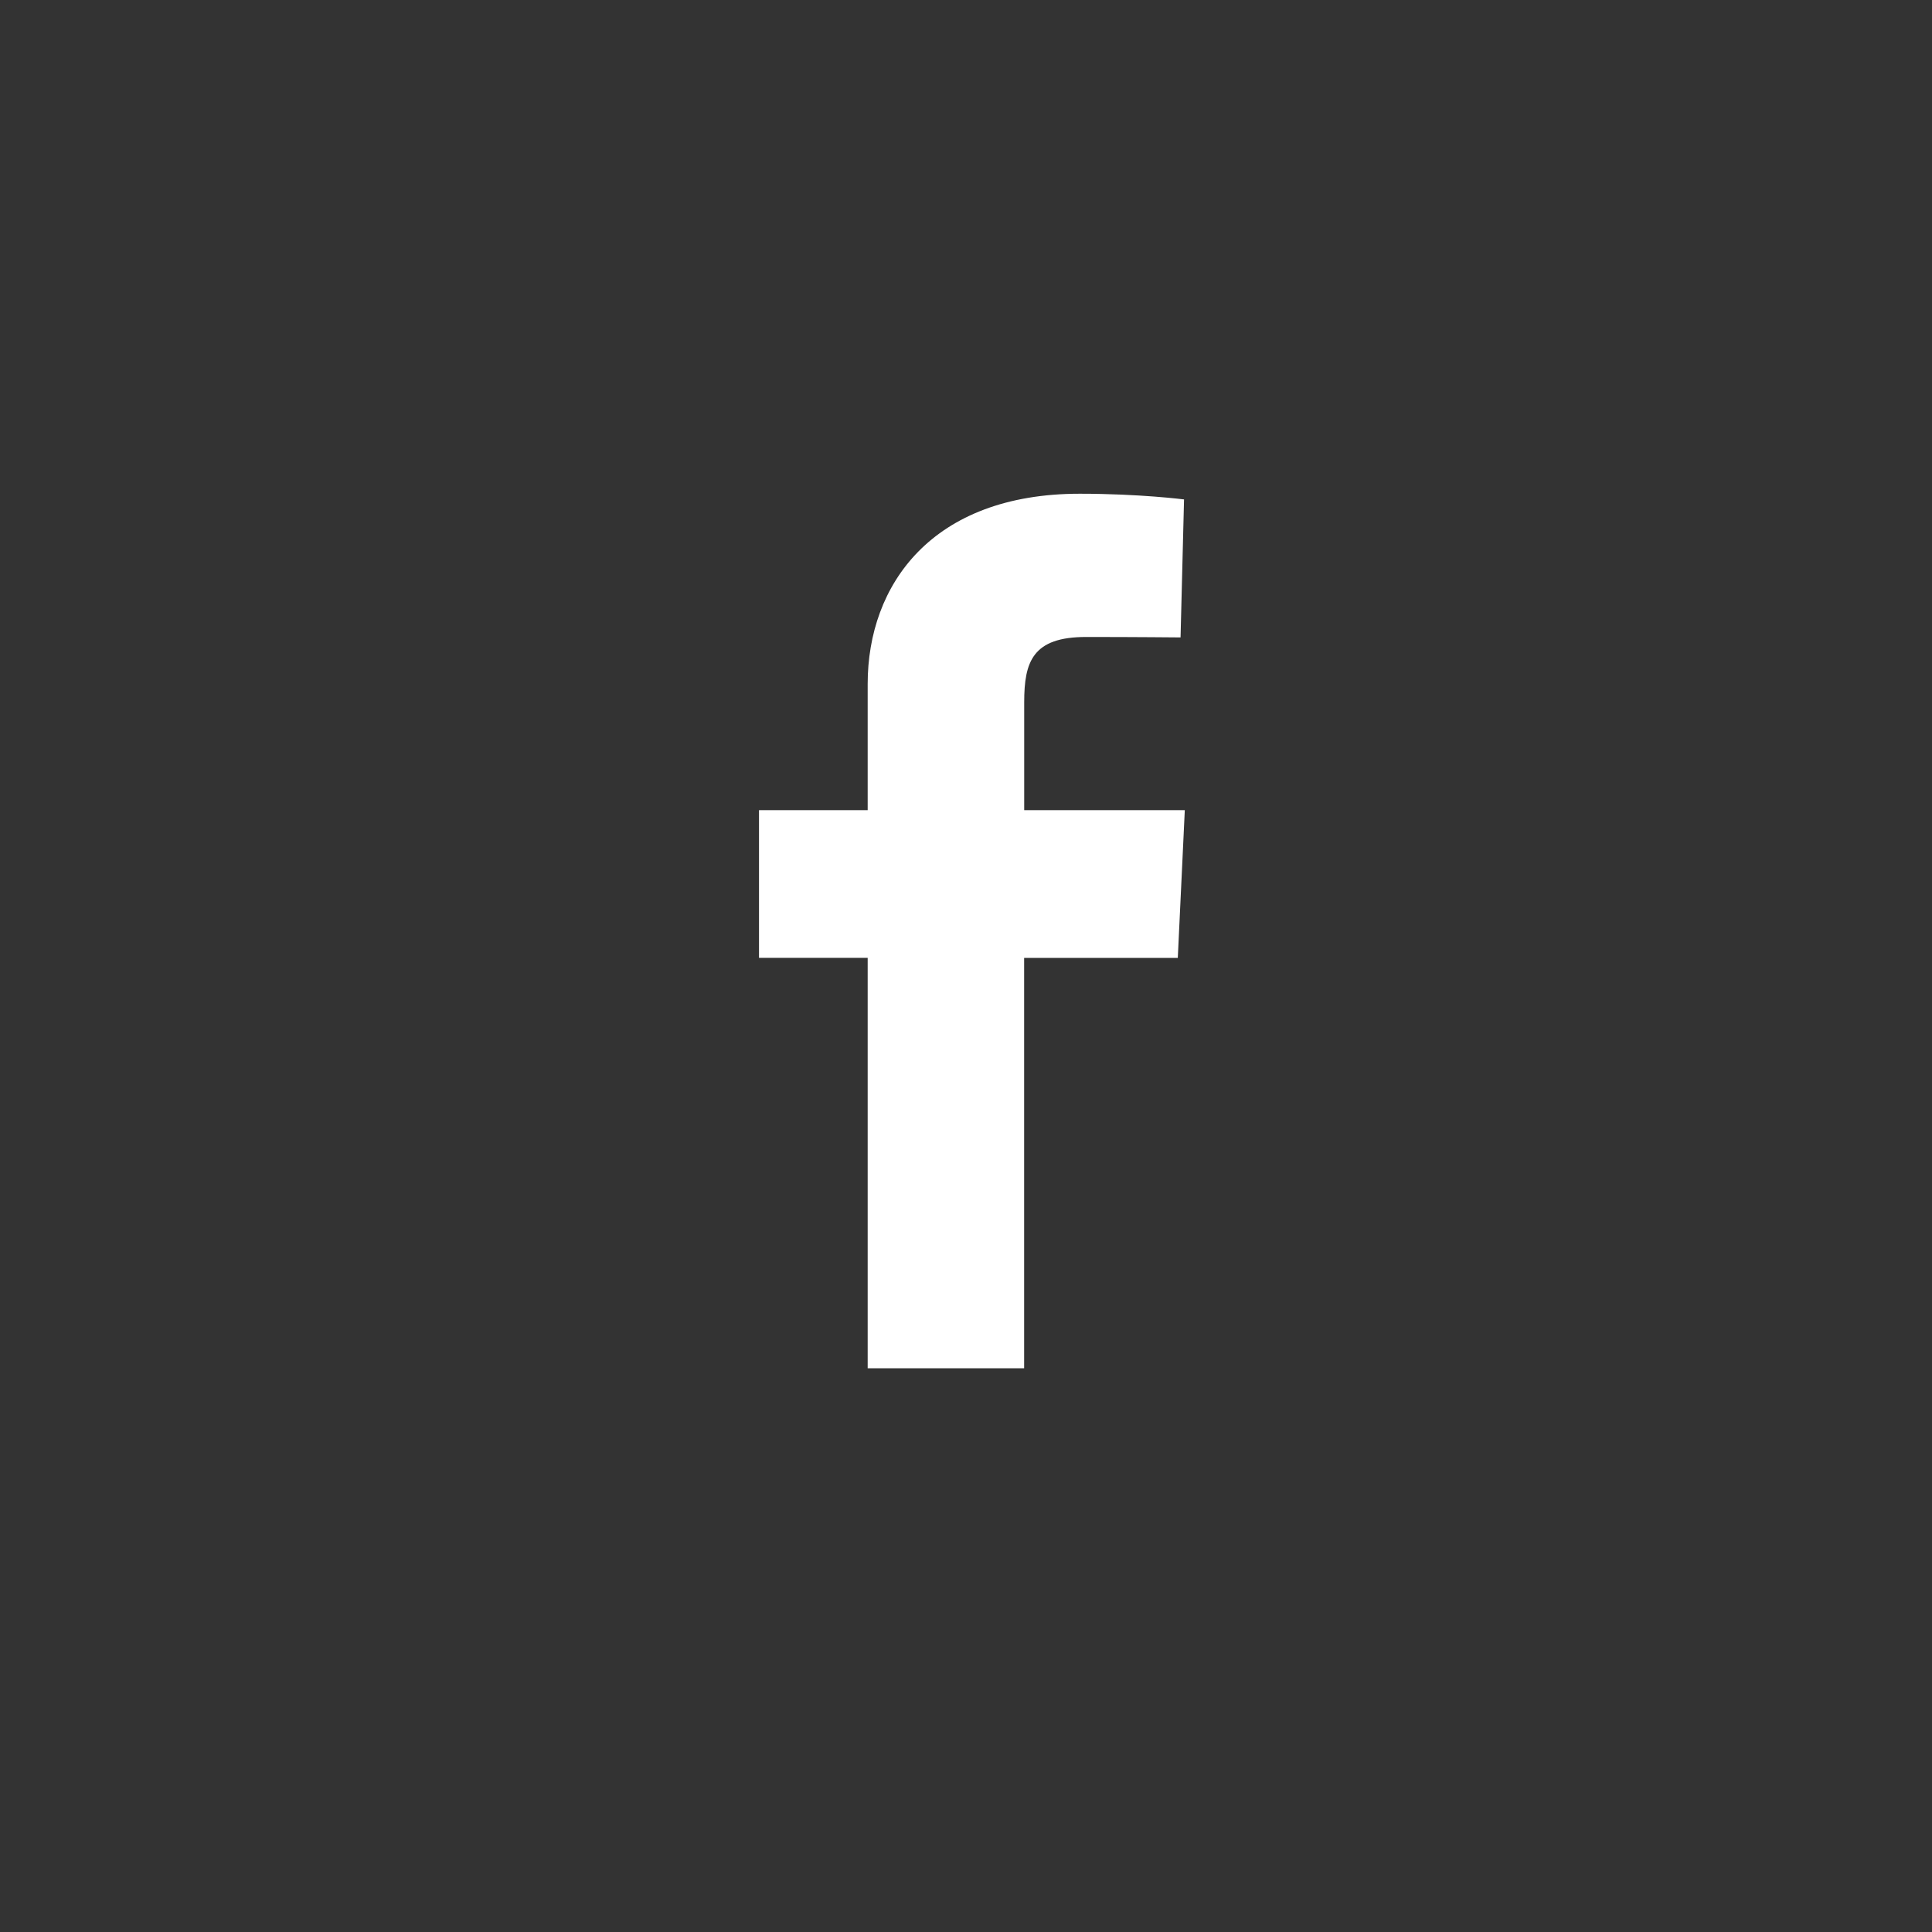 <svg width="56" height="56" viewBox="0 0 56 56" fill="none" xmlns="http://www.w3.org/2000/svg">
<rect x="0" y="0" width="56" height="56" fill="#333333" stroke="none"/>
<path d="M25.15 39.659V27.764H22V23.483H25.15V19.824C25.15 16.95 27.011 14.311 31.298 14.311C33.035 14.311 34.32 14.476 34.32 14.476L34.219 18.476C34.219 18.476 32.91 18.463 31.481 18.463C29.934 18.463 29.687 19.175 29.687 20.355V23.482H34.342L34.139 27.765H29.685V39.66H25.15" fill="white"/>
</svg>
